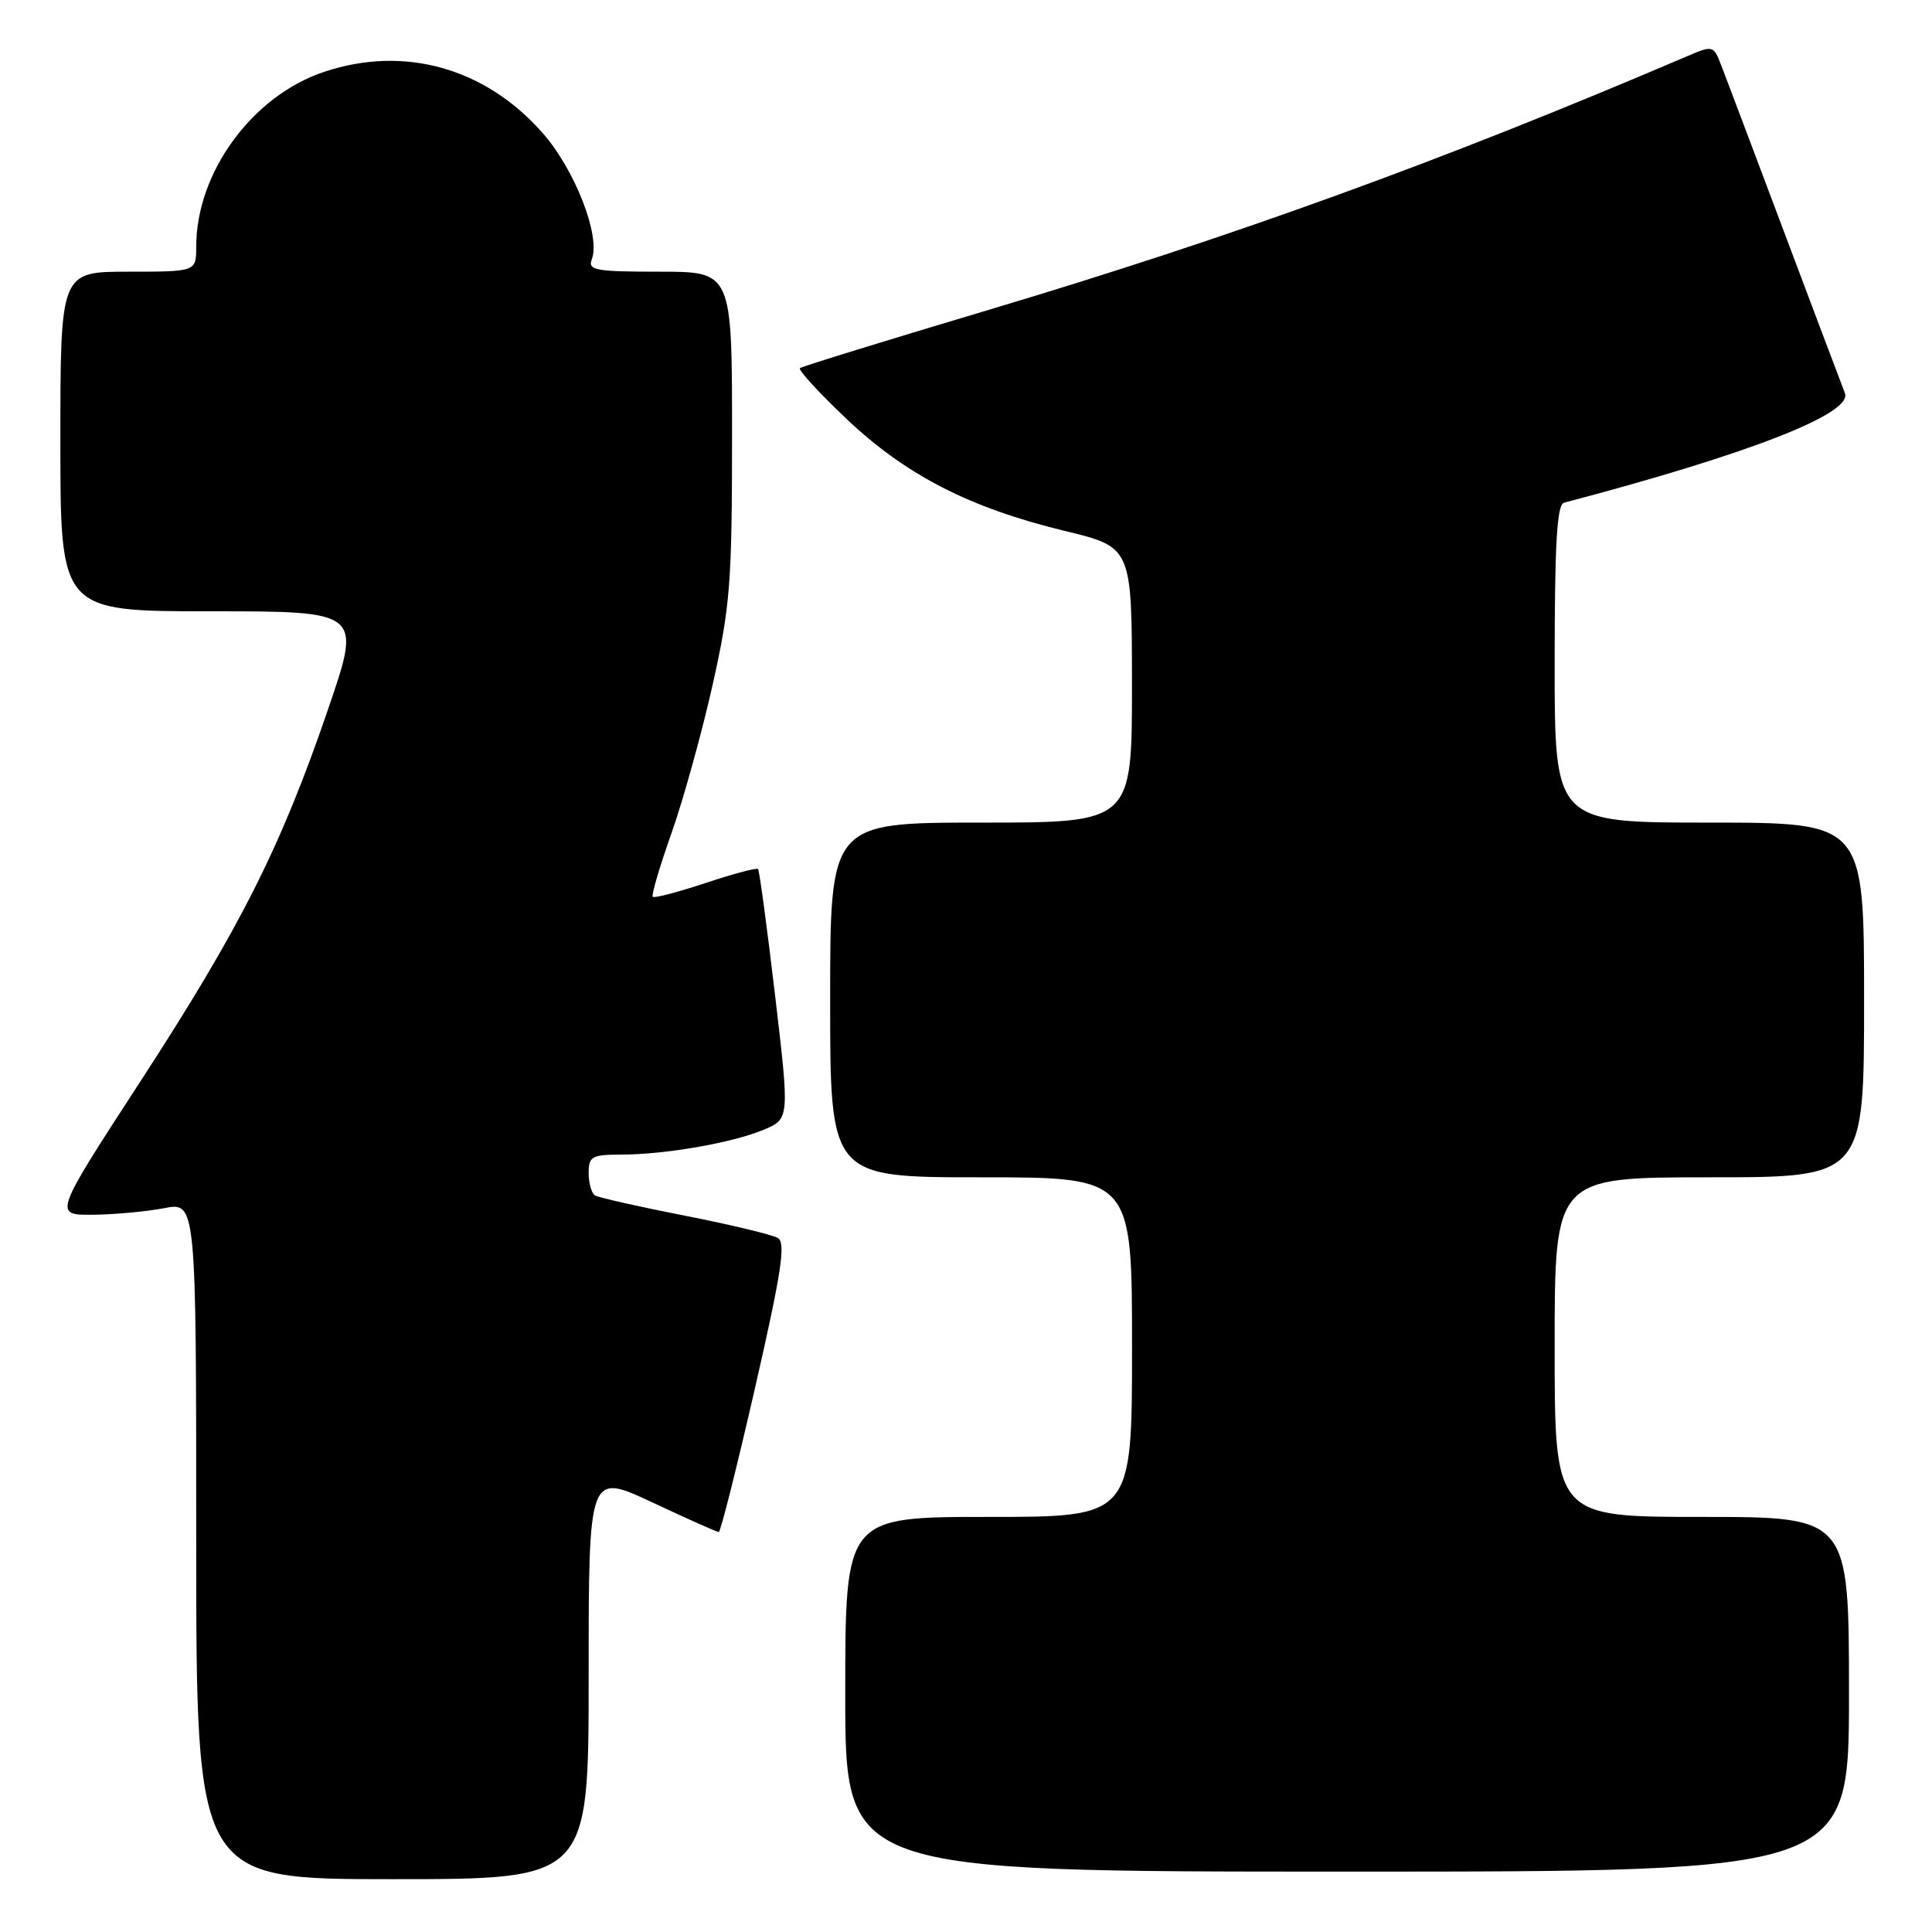 <?xml version="1.0" encoding="UTF-8" standalone="no"?>
<!DOCTYPE svg PUBLIC "-//W3C//DTD SVG 1.1//EN" "http://www.w3.org/Graphics/SVG/1.1/DTD/svg11.dtd" >
<svg xmlns="http://www.w3.org/2000/svg" xmlns:xlink="http://www.w3.org/1999/xlink" version="1.1" viewBox="0 0 256 256">
 <g >
 <path fill="currentColor"
d=" M 78.00 222.06 C 78.00 195.13 78.00 195.13 86.40 199.06 C 91.02 201.23 94.99 203.00 95.24 203.00 C 95.48 203.00 97.64 194.42 100.04 183.93 C 103.53 168.68 104.14 164.71 103.09 164.05 C 102.36 163.61 96.80 162.27 90.72 161.08 C 84.65 159.89 79.30 158.68 78.84 158.40 C 78.38 158.11 78.00 156.78 78.00 155.44 C 78.00 153.24 78.41 153.00 82.25 152.99 C 88.12 152.99 97.01 151.44 101.16 149.71 C 104.63 148.26 104.63 148.26 102.70 131.88 C 101.64 122.87 100.62 115.34 100.45 115.15 C 100.27 114.95 97.15 115.79 93.50 117.00 C 89.85 118.21 86.70 119.04 86.50 118.83 C 86.29 118.63 87.40 114.84 88.97 110.42 C 90.53 106.00 92.98 97.18 94.41 90.82 C 96.76 80.32 97.00 77.27 97.00 57.63 C 97.00 36.00 97.00 36.00 87.39 36.00 C 78.87 36.00 77.86 35.81 78.42 34.35 C 79.60 31.26 76.18 22.49 71.90 17.62 C 64.30 8.99 53.59 5.98 42.98 9.51 C 33.45 12.67 26.00 22.84 26.00 32.68 C 26.00 36.00 26.00 36.00 17.00 36.00 C 8.00 36.00 8.00 36.00 8.00 58.50 C 8.00 81.00 8.00 81.00 27.96 81.00 C 47.92 81.00 47.92 81.00 43.47 93.98 C 37.19 112.33 31.83 122.94 18.63 143.25 C 7.09 161.00 7.09 161.00 12.29 160.96 C 15.16 160.93 19.41 160.54 21.75 160.09 C 26.00 159.27 26.00 159.27 26.00 204.13 C 26.00 249.00 26.00 249.00 52.00 249.00 C 78.00 249.00 78.00 249.00 78.00 222.06 Z  M 245.00 224.50 C 245.00 201.00 245.00 201.00 225.50 201.00 C 206.00 201.00 206.00 201.00 206.00 178.50 C 206.00 156.00 206.00 156.00 226.50 156.00 C 247.00 156.00 247.00 156.00 247.00 132.50 C 247.00 109.00 247.00 109.00 226.50 109.00 C 206.00 109.00 206.00 109.00 206.00 87.97 C 206.00 71.99 206.30 66.86 207.25 66.61 C 231.78 60.15 245.53 54.79 244.46 52.09 C 244.12 51.22 240.53 41.73 236.50 31.00 C 232.47 20.27 228.69 10.25 228.10 8.73 C 227.03 5.96 227.03 5.96 223.27 7.57 C 191.10 21.33 163.33 31.40 131.00 41.06 C 117.53 45.08 106.28 48.55 106.00 48.78 C 105.72 49.00 108.50 52.02 112.16 55.50 C 120.02 62.95 128.49 67.30 141.09 70.35 C 149.98 72.50 149.98 72.50 149.99 90.75 C 150.00 109.00 150.00 109.00 130.00 109.00 C 110.00 109.00 110.00 109.00 110.00 132.50 C 110.00 156.00 110.00 156.00 130.00 156.00 C 150.00 156.00 150.00 156.00 150.00 178.50 C 150.00 201.00 150.00 201.00 131.00 201.00 C 112.00 201.00 112.00 201.00 112.00 224.50 C 112.00 248.00 112.00 248.00 178.50 248.00 C 245.00 248.00 245.00 248.00 245.00 224.50 Z "/>
</g>
</svg>
